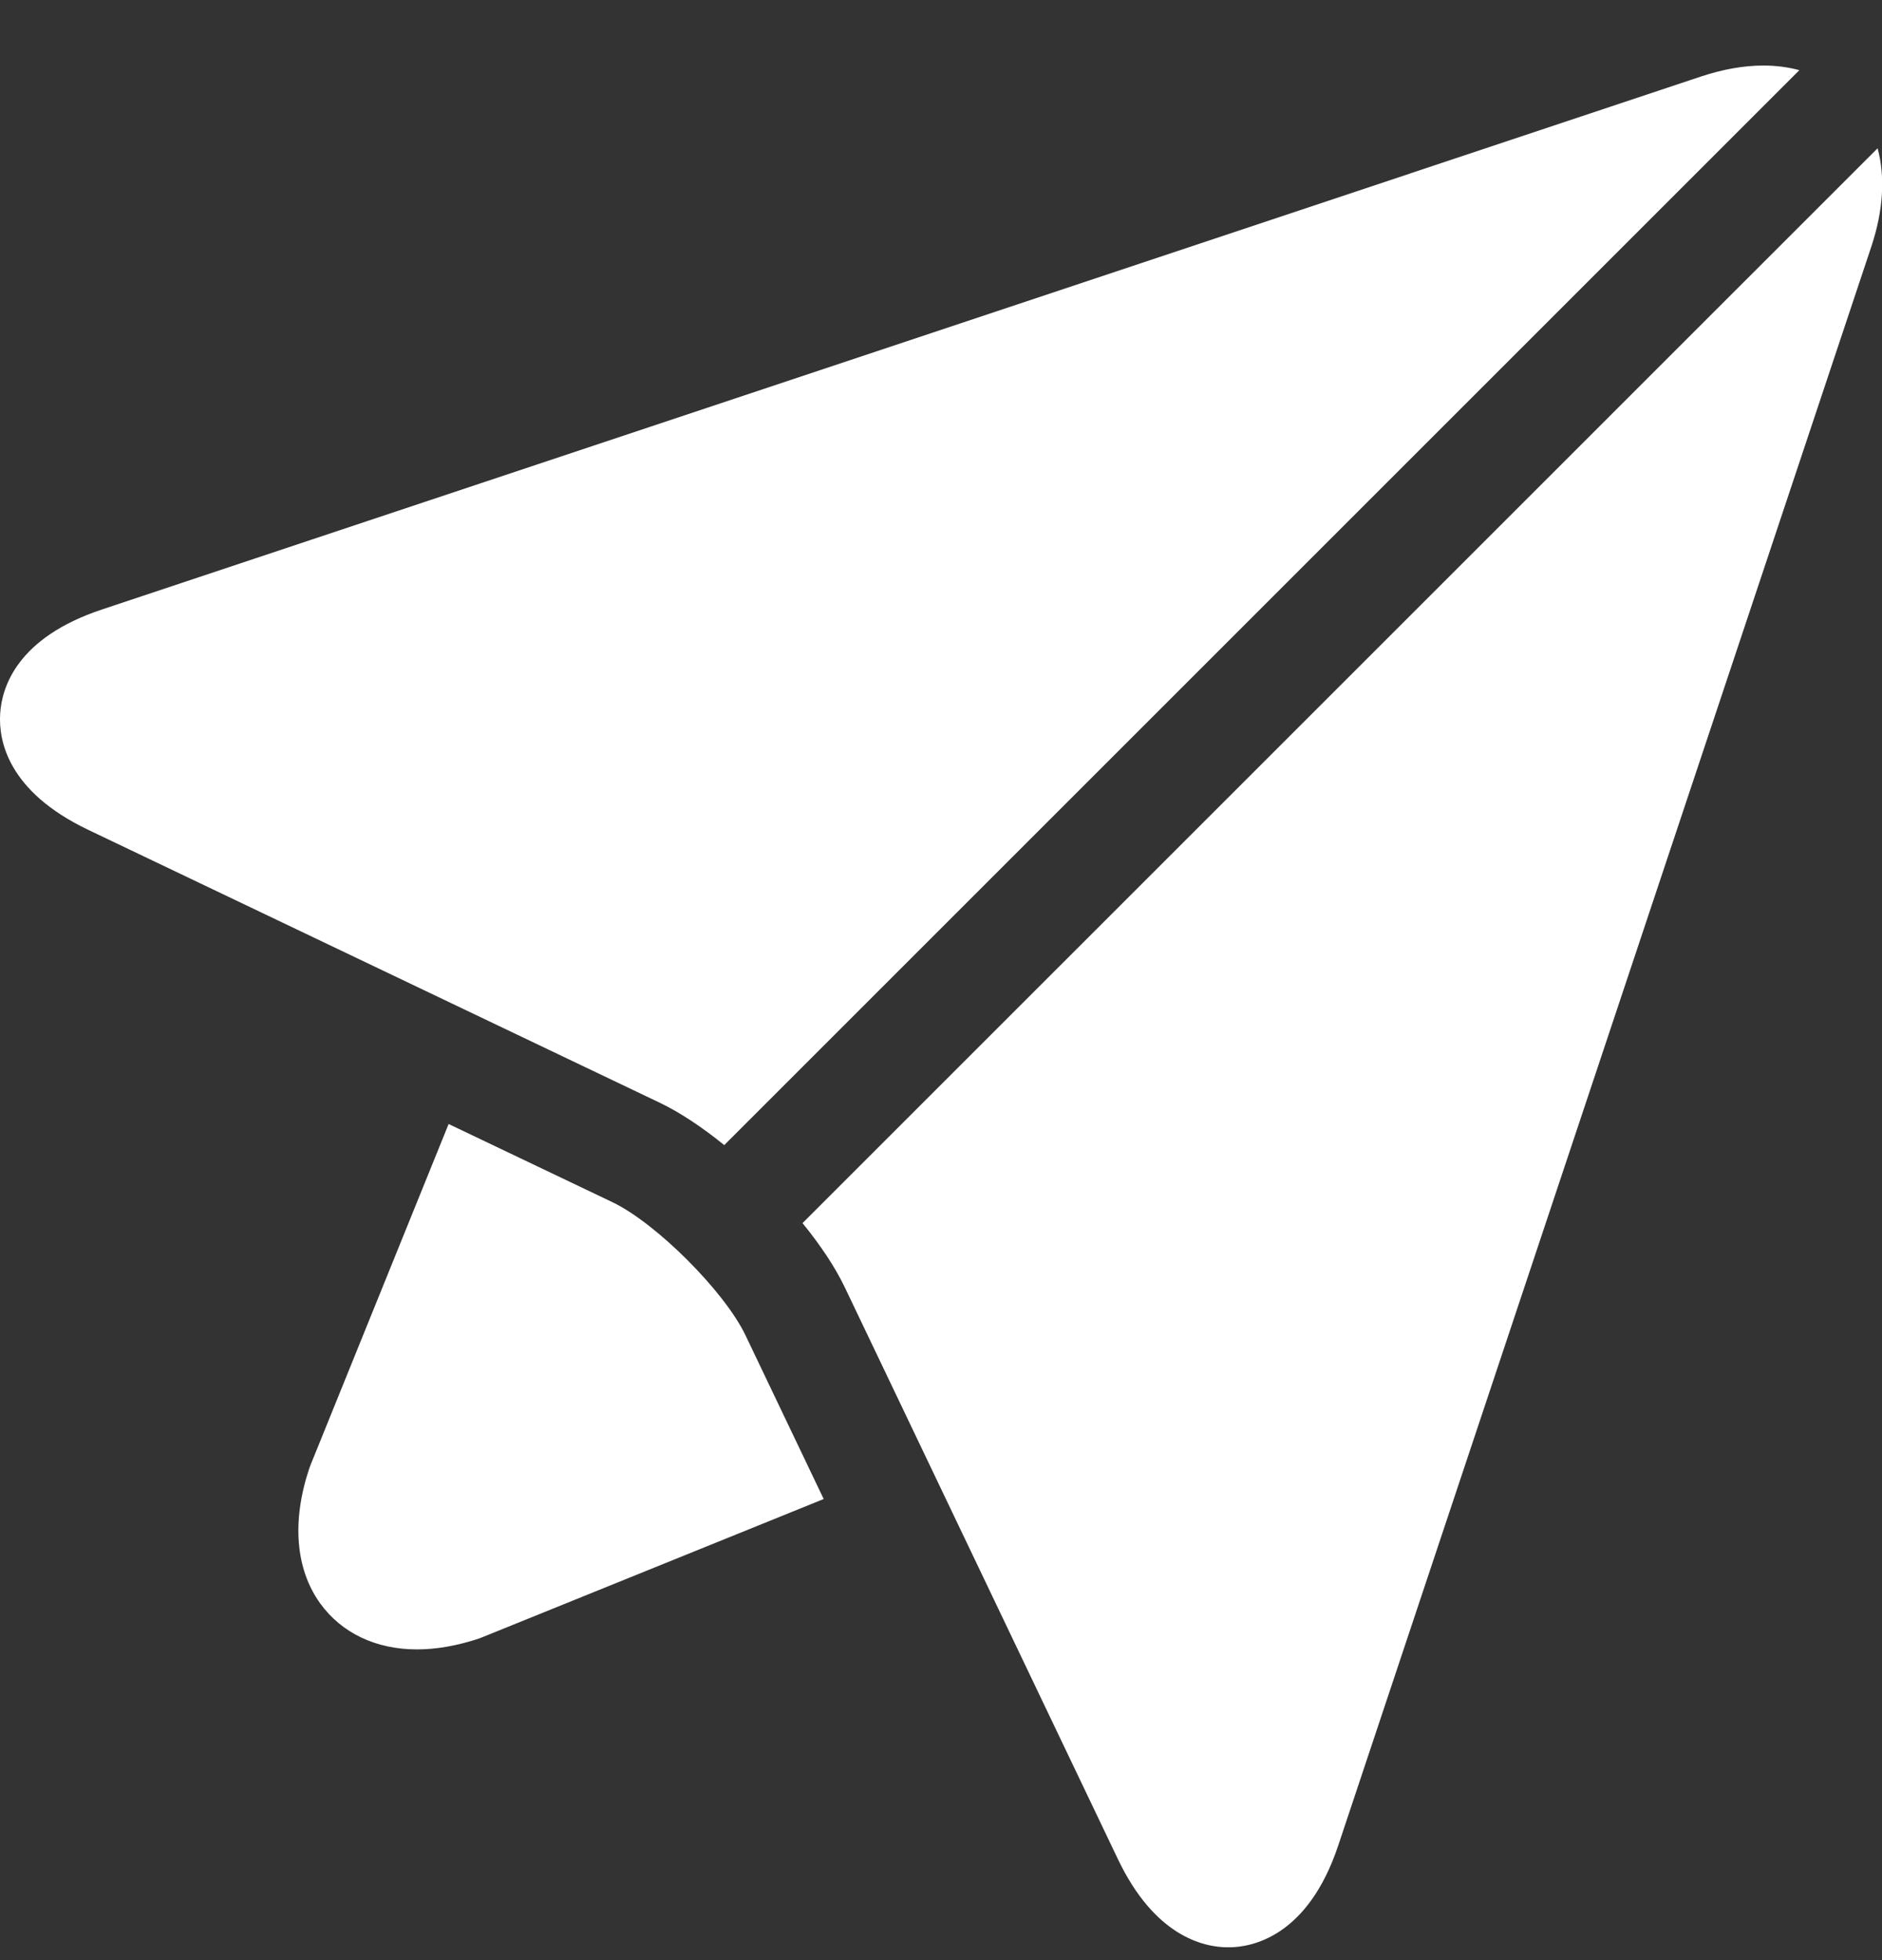 <svg width="24" height="25" viewBox="0 0 24 25" fill="none" xmlns="http://www.w3.org/2000/svg">
<rect x="0" y="0" width="24" height="25" fill="#333333" stroke="none"/>
<g clip-path="url(#clip0_10494_9158)">
<path d="M7.81 15.333L5.721 14.336L3.958 18.69C3.953 18.704 3.947 18.718 3.943 18.731C3.719 19.403 3.769 20.014 4.083 20.45C4.356 20.828 4.794 21.037 5.317 21.037H5.318C5.565 21.037 5.832 20.99 6.109 20.898C6.123 20.893 6.137 20.888 6.15 20.882L10.504 19.119L9.507 17.031C9.24 16.472 8.368 15.6 7.81 15.333Z" fill="white"/>
<path d="M23.944 1.891L10.234 15.6C10.462 15.88 10.652 16.164 10.776 16.425L14.256 23.712C14.723 24.69 15.34 24.837 15.665 24.837H15.665C15.956 24.837 16.675 24.71 17.066 23.537L23.865 3.142C24.017 2.684 24.042 2.256 23.944 1.891Z" fill="white"/>
<path d="M9.236 14.605L22.946 0.895C22.803 0.856 22.648 0.836 22.486 0.836C22.238 0.836 21.972 0.883 21.695 0.975L1.299 7.774C0.22 8.133 0.023 8.761 0.002 9.104C-0.019 9.446 0.099 10.094 1.125 10.584L8.412 14.064C8.672 14.188 8.956 14.378 9.236 14.605Z" fill="white"/>
</g>
<defs>
<clipPath id="clip0_10494_9158">
<rect width="24" height="24" fill="white" transform="translate(0 0.836)"/>
</clipPath>
</defs>
</svg>
